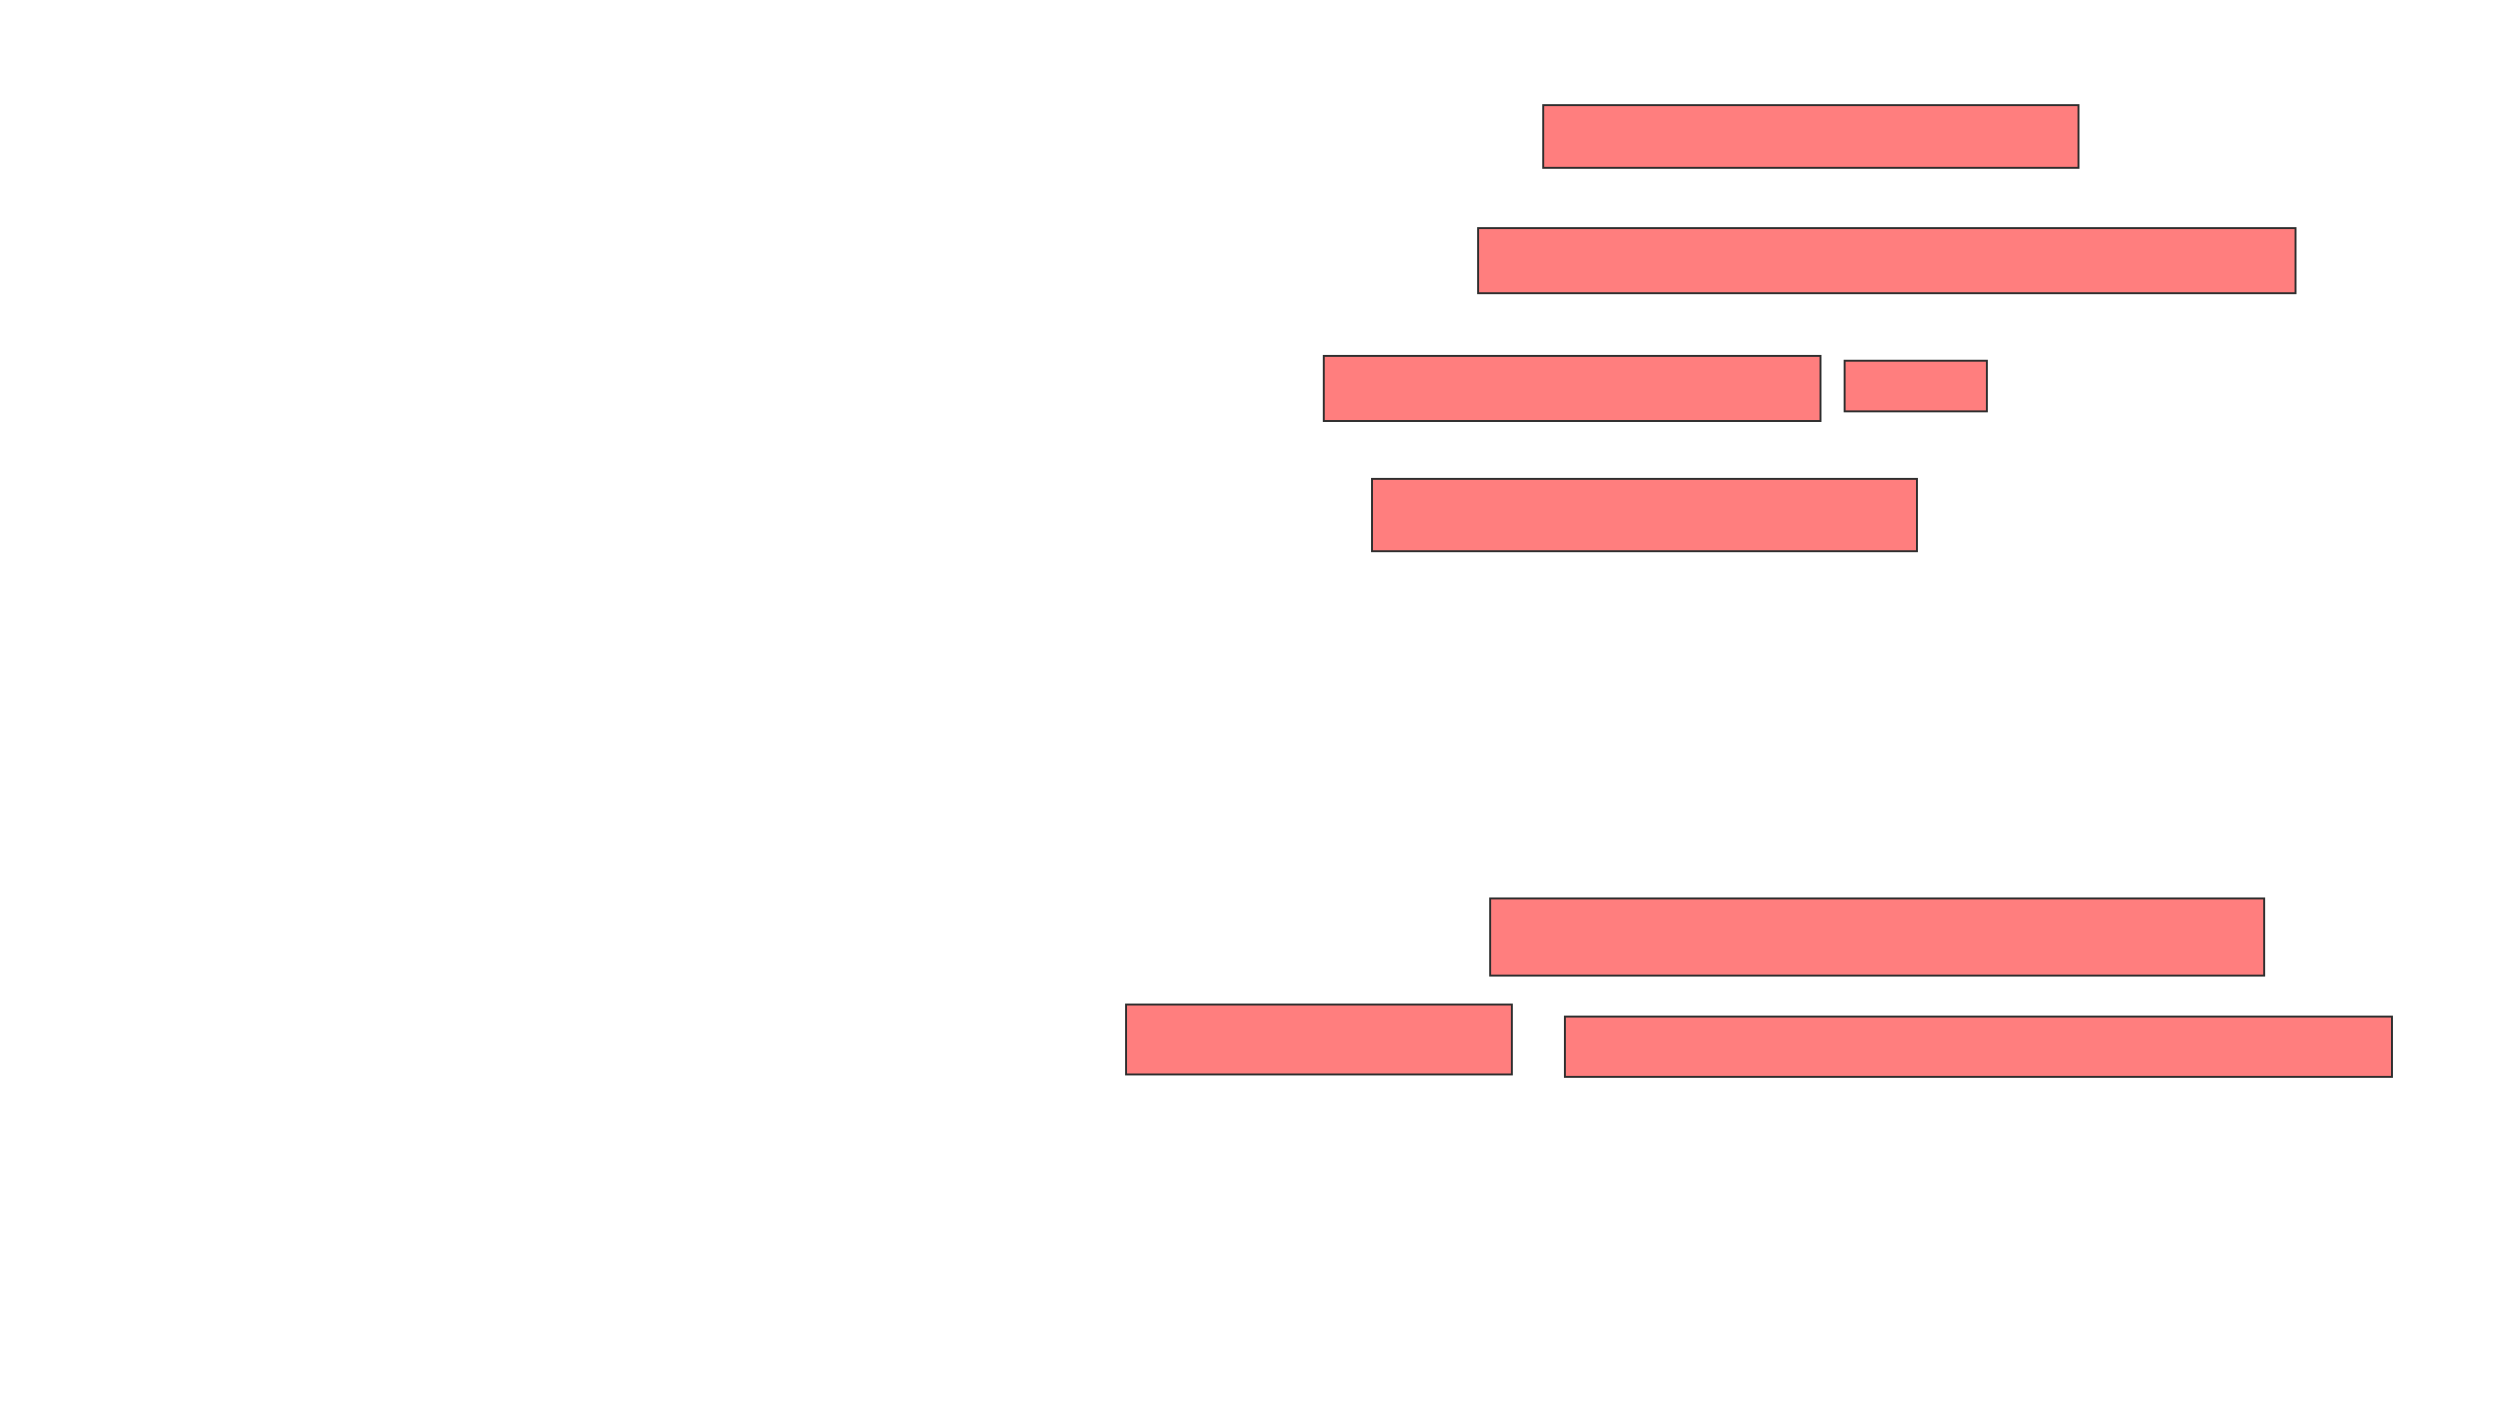 <svg xmlns="http://www.w3.org/2000/svg" width="1296" height="737">
 <!-- Created with Image Occlusion Enhanced -->
 <g>
  <title>Labels</title>
 </g>
 <g>
  <title>Masks</title>
  <g id="738fa1e77f7e4ebfb6a78d6e6cbded7f-ao-1" class="qshape">
   <rect height="32.5" width="277.5" y="54.5" x="800" stroke="#2D2D2D" fill="#FF7E7E" class="qshape"/>
   <rect height="33.75" width="423.75" y="118.25" x="766.25" stroke="#2D2D2D" fill="#FF7E7E" class="qshape"/>
   <rect height="33.75" width="257.5" y="184.5" x="686.25" stroke="#2D2D2D" fill="#FF7E7E" class="qshape"/>
   <rect height="26.25" width="73.75" y="187" x="956.25" stroke="#2D2D2D" fill="#FF7E7E" class="qshape"/>
   <rect height="37.5" width="282.5" y="248.25" x="711.25" stroke="#2D2D2D" fill="#FF7E7E" class="qshape"/>
   <rect height="40" width="401.25" y="465.75" x="772.5" stroke="#2D2D2D" fill="#FF7E7E" class="qshape"/>
   <rect height="36.25" width="200" y="520.75" x="583.75" stroke="#2D2D2D" fill="#FF7E7E" class="qshape"/>
   <rect height="31.25" width="428.75" y="527" x="811.25" stroke="#2D2D2D" fill="#FF7E7E" class="qshape"/>
  </g>
 </g>
</svg>